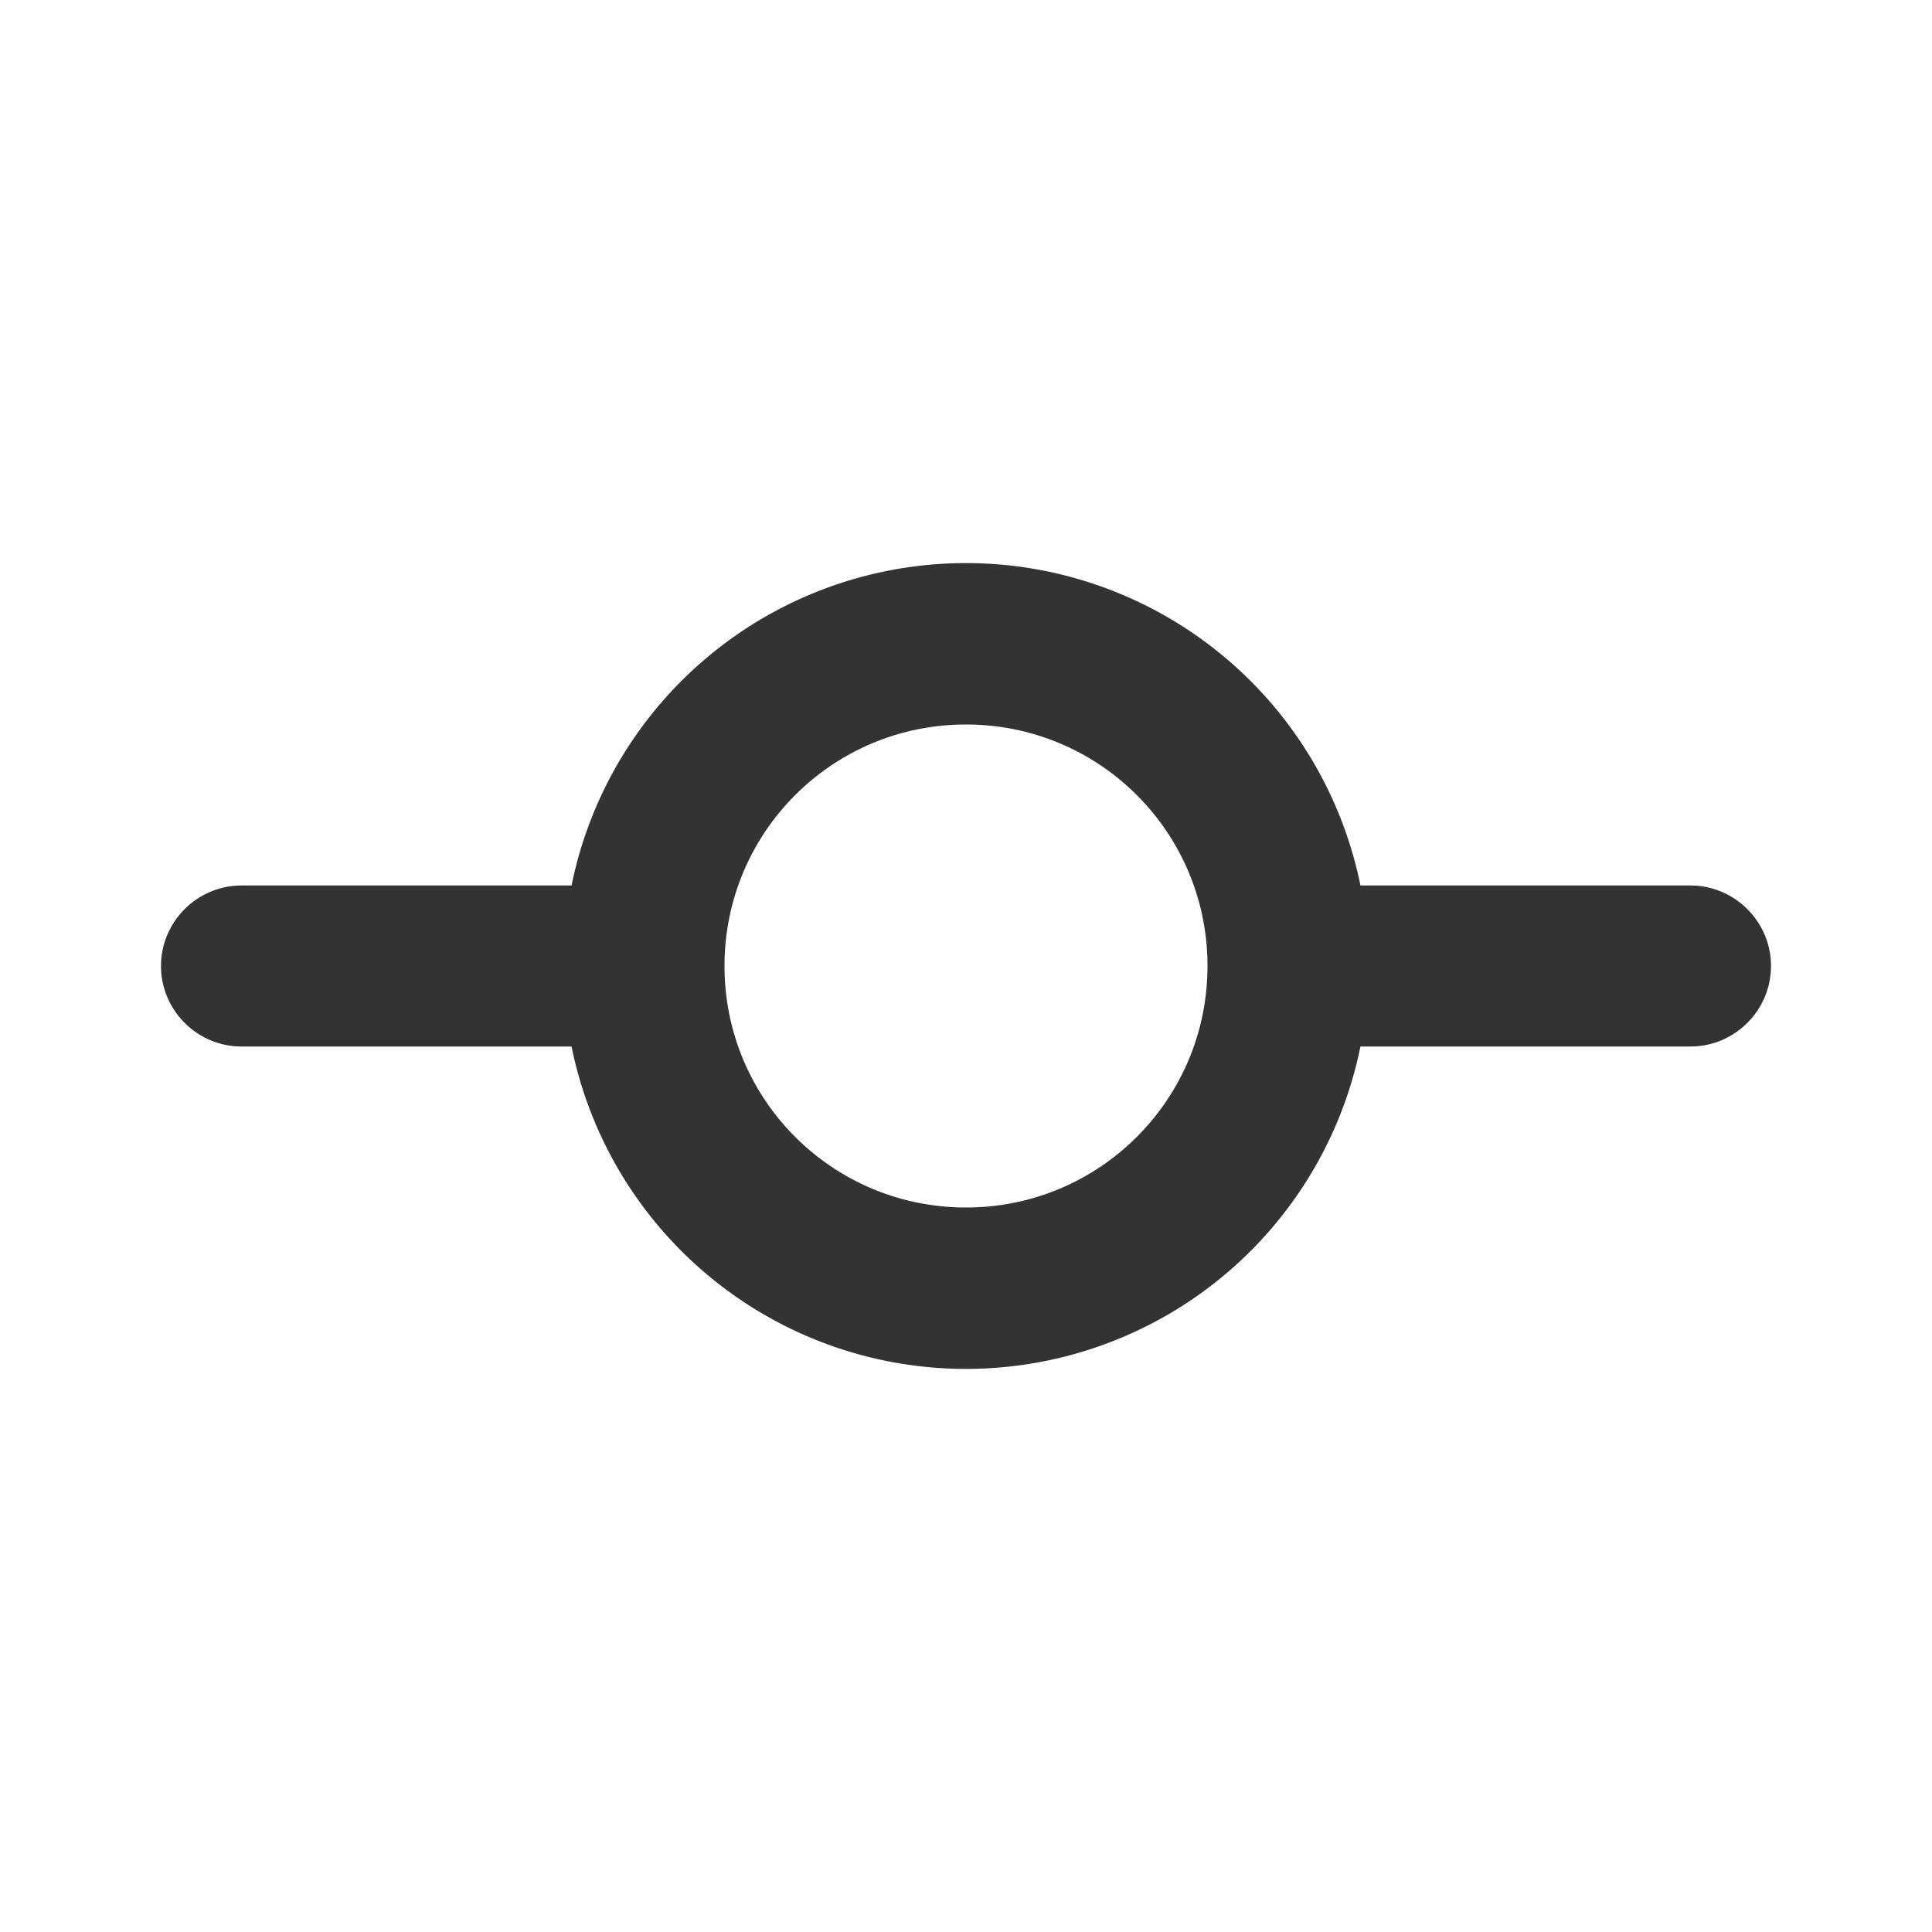 <?xml version="1.0" encoding="utf-8"?><svg width="24" height="24" fill="none" xmlns="http://www.w3.org/2000/svg" viewBox="0 0 24 24"><path d="M21 13c.55 0 1-.45 1-1s-.45-1-1-1h-4.1a5 5 0 00-9.8 0H3c-.55 0-1 .45-1 1s.45 1 1 1h4.1a5 5 0 009.8 0H21zm-9 2c-1.66 0-3-1.34-3-3s1.34-3 3-3 3 1.34 3 3-1.34 3-3 3z" fill="#333"/></svg>